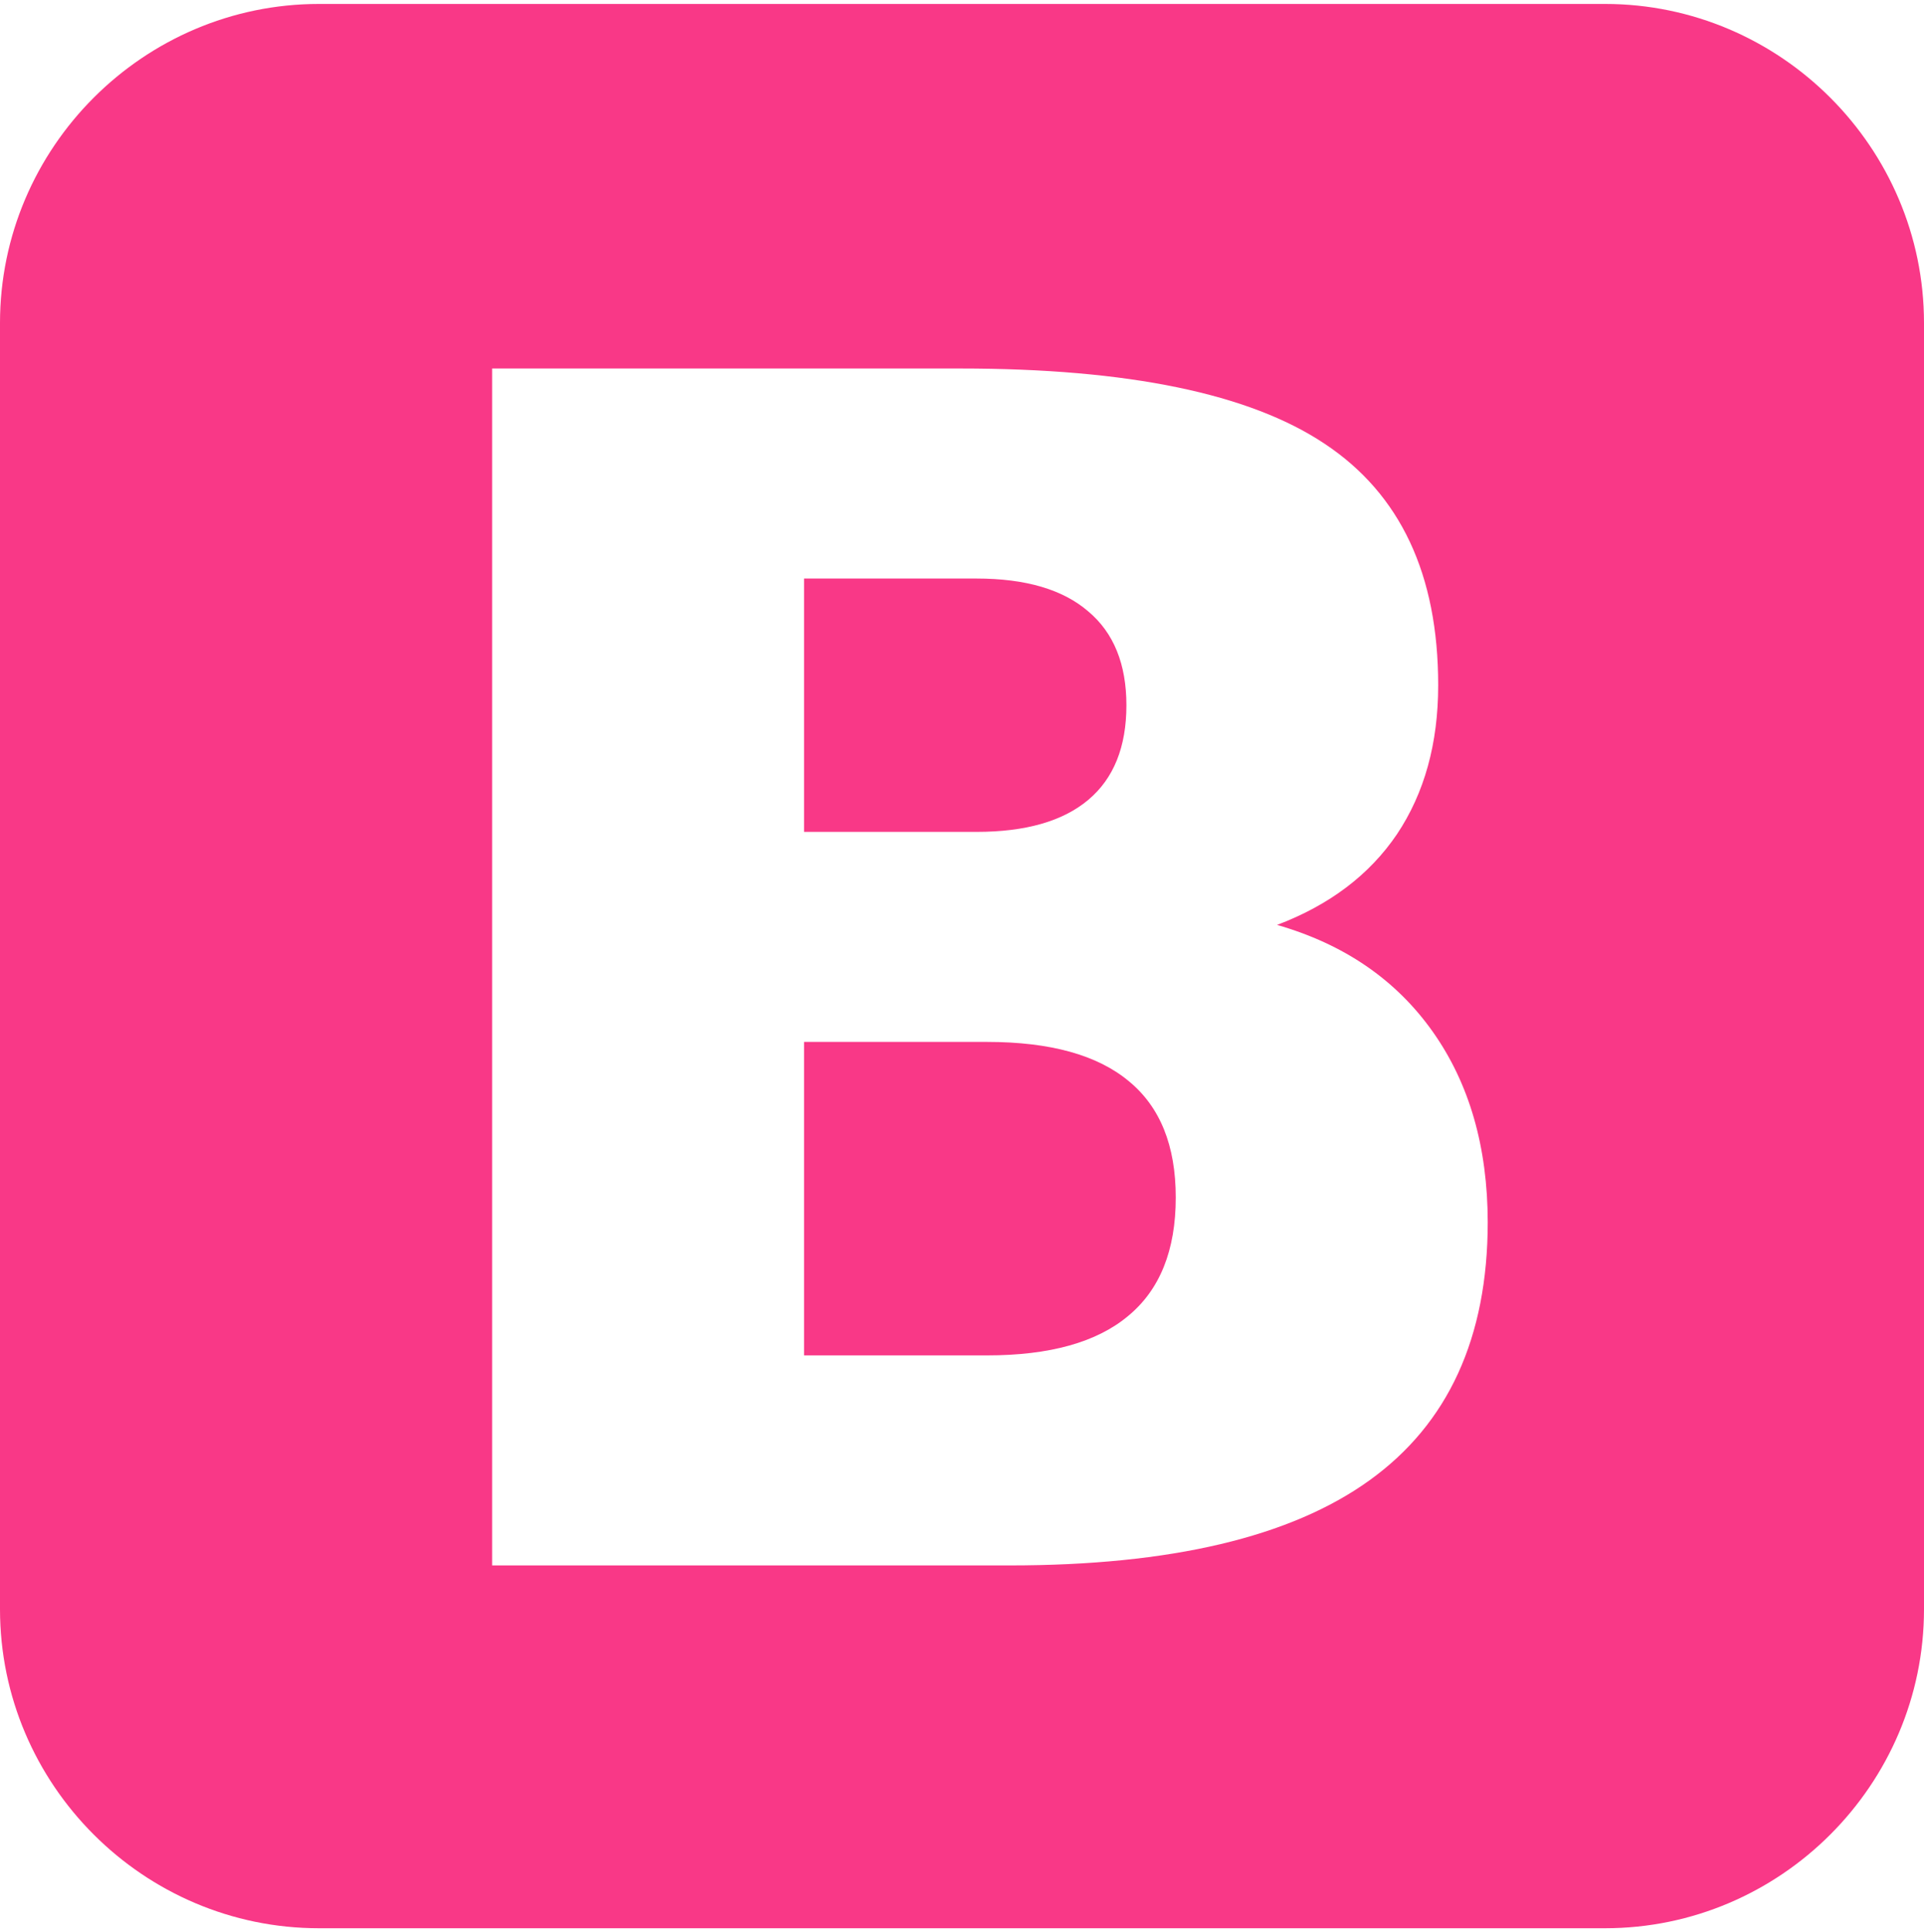 <?xml version="1.0" encoding="utf-8"?>
<!-- Generator: Adobe Illustrator 22.0.1, SVG Export Plug-In . SVG Version: 6.00 Build 0)  -->
<svg version="1.1"
	 id="svg2" inkscape:version="0.48.1 r9760" sodipodi:docname="twitter_bootstrap_logo.svg" xmlns:cc="http://creativecommons.org/ns#" xmlns:dc="http://purl.org/dc/elements/1.1/" xmlns:inkscape="http://www.inkscape.org/namespaces/inkscape" xmlns:rdf="http://www.w3.org/1999/02/22-rdf-syntax-ns#" xmlns:sodipodi="http://sodipodi.sourceforge.net/DTD/sodipodi-0.dtd" xmlns:svg="http://www.w3.org/2000/svg"
	 xmlns="http://www.w3.org/2000/svg" xmlns:xlink="http://www.w3.org/1999/xlink" x="0px" y="0px" viewBox="0 0 2000 2008.3"
	 style="enable-background:new 0 0 2000 2008.3;" xml:space="preserve">
<style type="text/css">
	.st0{fill:#F93887;}
</style>
<sodipodi:namedview  bordercolor="#666666" borderopacity="1" fit-margin-bottom="0" fit-margin-left="0" fit-margin-right="0" fit-margin-top="0" gridtolerance="10" guidetolerance="10" id="namedview2996" inkscape:current-layer="svg2" inkscape:cx="116.80866" inkscape:cy="407.66551" inkscape:pageopacity="0" inkscape:pageshadow="2" inkscape:window-height="623" inkscape:window-maximized="0" inkscape:window-width="864" inkscape:window-x="0" inkscape:window-y="0" inkscape:zoom="0.24896372" objecttolerance="10" pagecolor="#ffffff" showgrid="false">
	</sodipodi:namedview>
<g>
	<path class="st0" d="M1173.4,1123.7c-32.6-27.2-81.7-40.8-147.3-40.8H835.8v325.8H1026c65.1,0,113.9-13.6,146.5-40.8
		c33.1-27.2,49.7-68.3,49.7-123.3C1222.2,1190.6,1205.9,1150.4,1173.4,1123.7z"/>
	<path class="st0" d="M1015.1,864.6c51.1,0,89.8-11.1,116.2-33.3c26.4-22.2,39.6-55,39.6-98.3c0-42.8-13.2-75.3-39.6-97.5
		c-26.4-22.8-65.1-34.2-116.2-34.2H835.8v263.3L1015.1,864.6L1015.1,864.6z"/>
	<path class="st0" d="M1668.4,4.1H331.6C149.2,4.1,0,153.4,0,335.7v1336.8c0,182.4,149.2,331.6,331.6,331.6h1336.8
		c182.4,0,331.6-149.2,331.6-331.6V335.7C2000,153.4,1850.8,4.1,1668.4,4.1z M1423.4,1538.7c-81.9,58.9-206.6,88.3-373.8,88.3h-538
		V383h486.6c174.6,0,300.8,26.1,378.9,78.3c78.6,52.2,117.9,135.8,117.9,250.8c0,60.6-14.3,112.2-42.9,155
		c-28.6,42.2-70.2,73.6-124.6,94.2l0,0c69.6,20,123.5,56.9,161.7,110.8c38.2,53.9,57.2,120,57.3,198.3
		C1546.4,1390.3,1505.4,1479.8,1423.4,1538.7z"/>
</g>
</svg>
